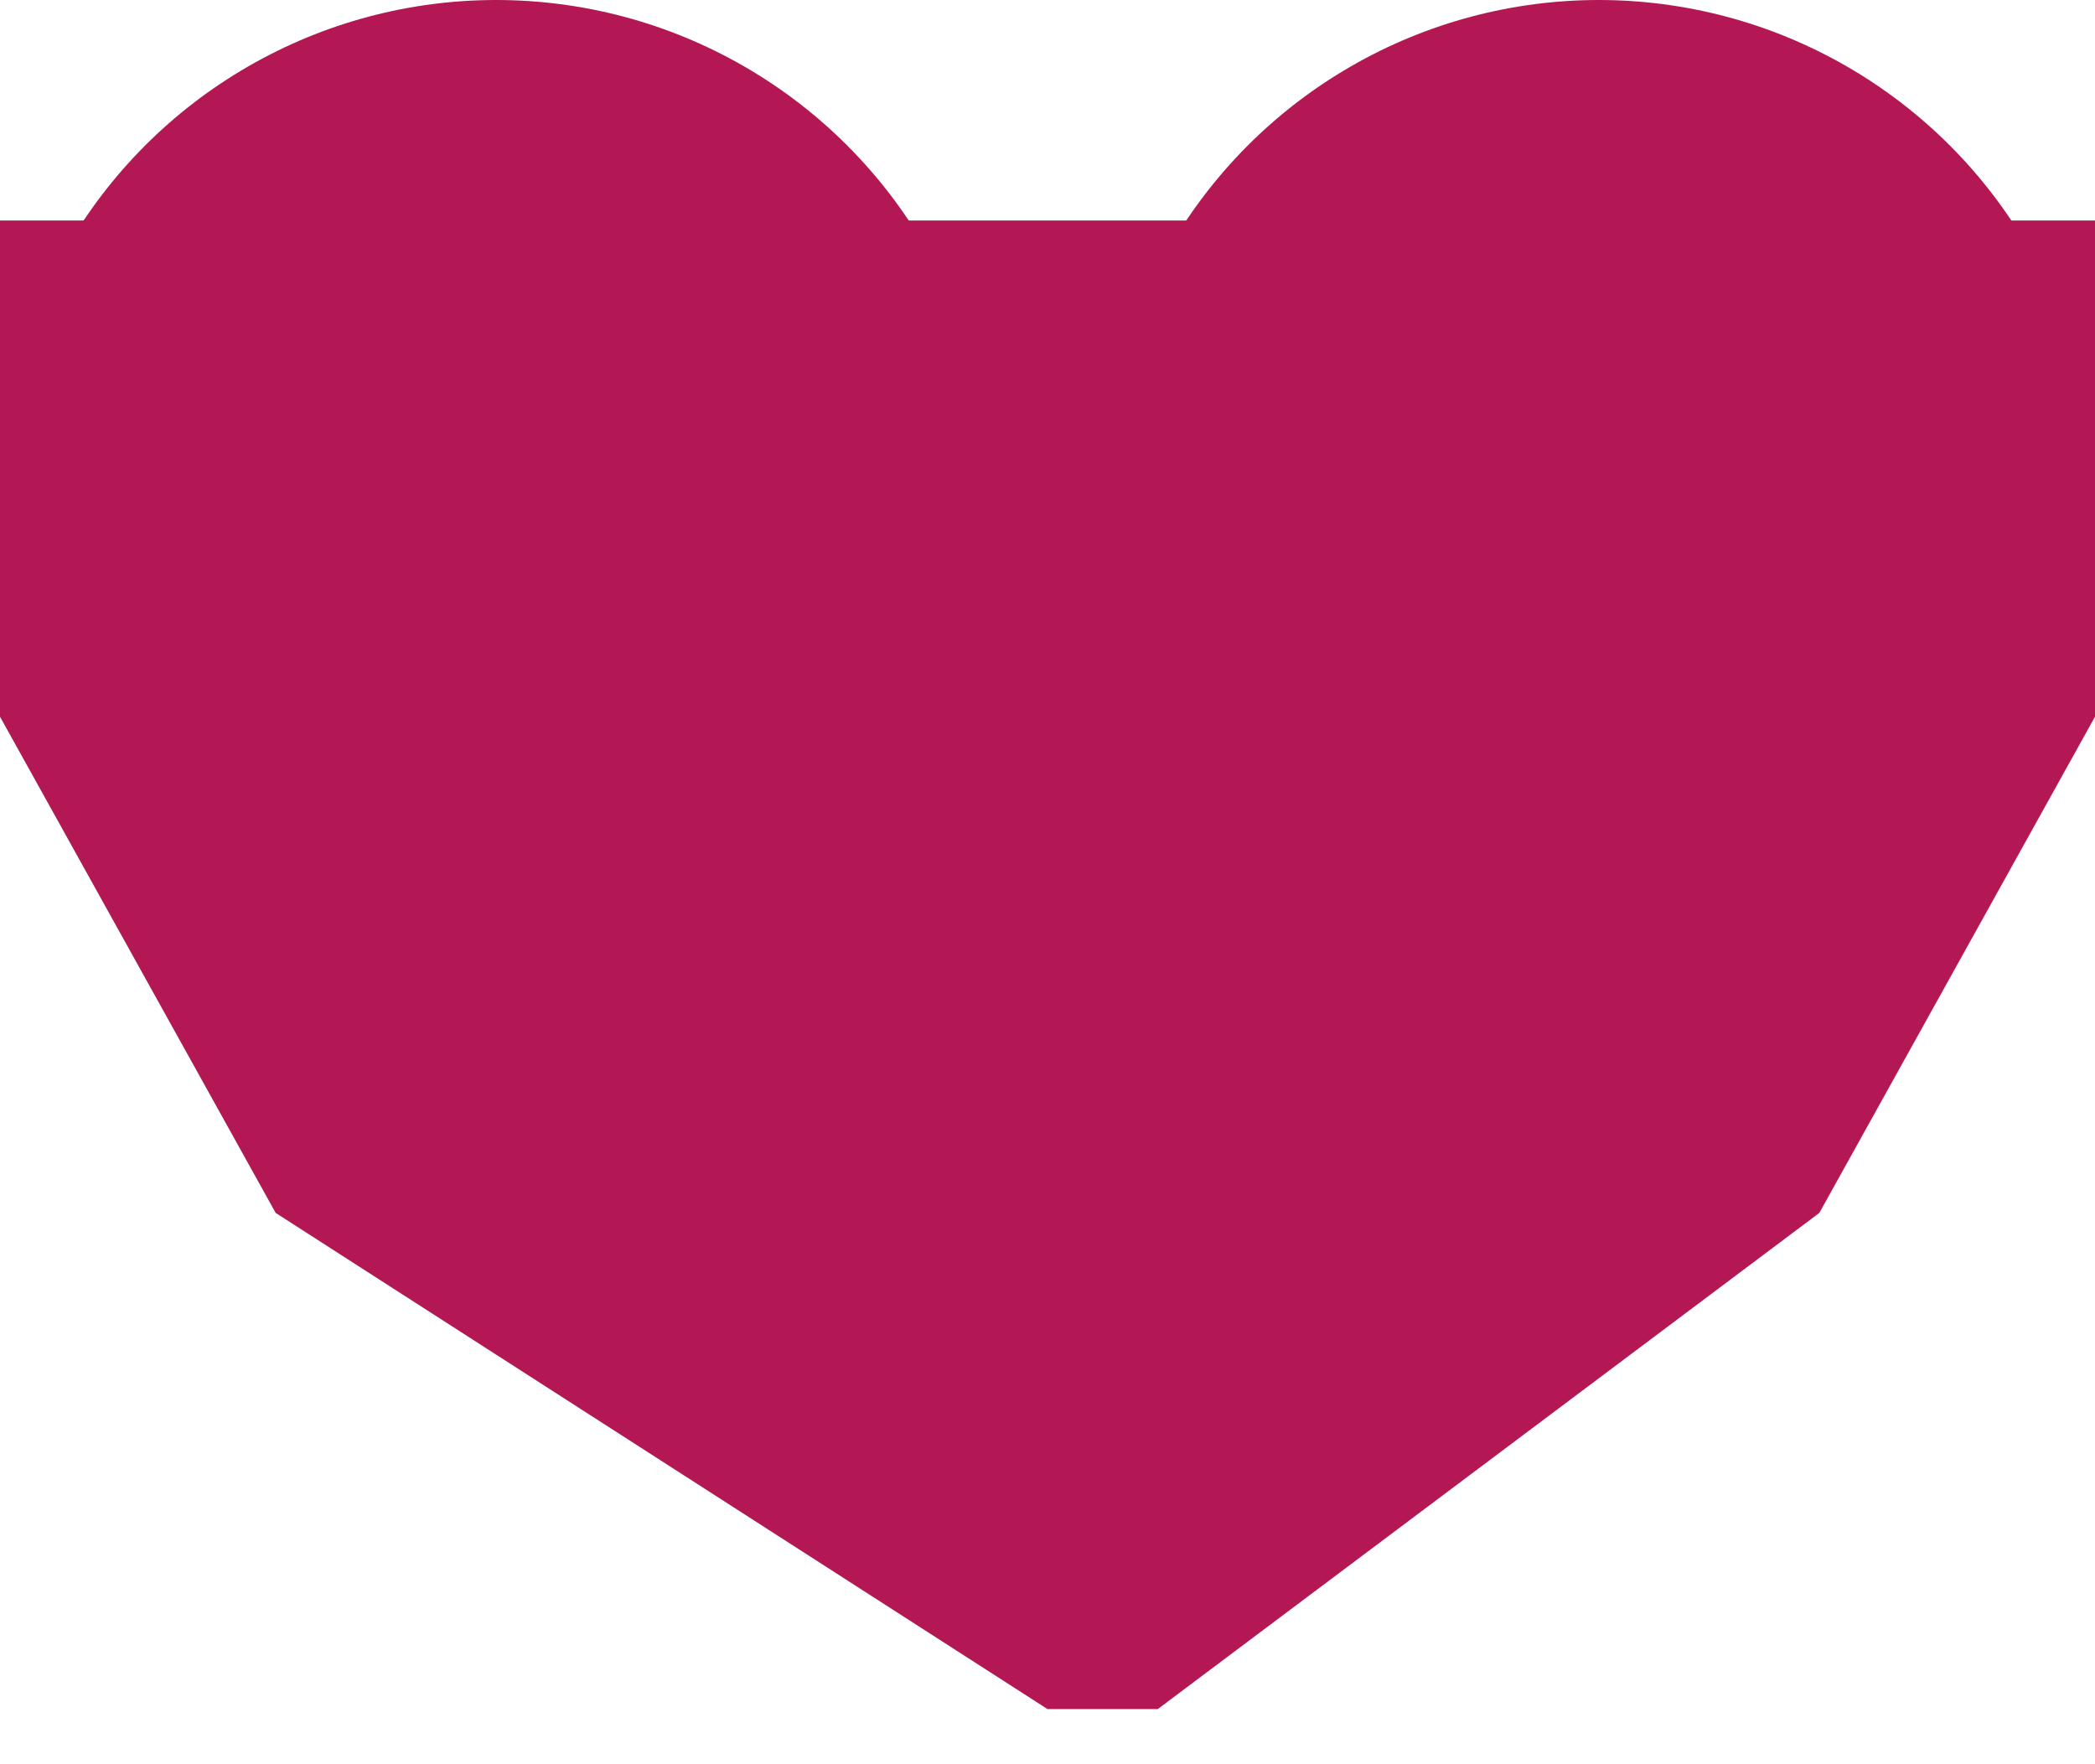 <svg width="19" height="16" viewBox="0 0 19 16" fill="none" xmlns="http://www.w3.org/2000/svg">
<circle cx="4.5" cy="4.5" r="4.5" fill="#B41854"/>
<circle cx="14.5" cy="4.5" r="4.5" fill="#B41854"/>
<path d="M0 2H19V6.5L16.5 11L10.5 15.5H9.5L2.5 11L0 6.5V2Z" fill="#B41854"/>
</svg>
